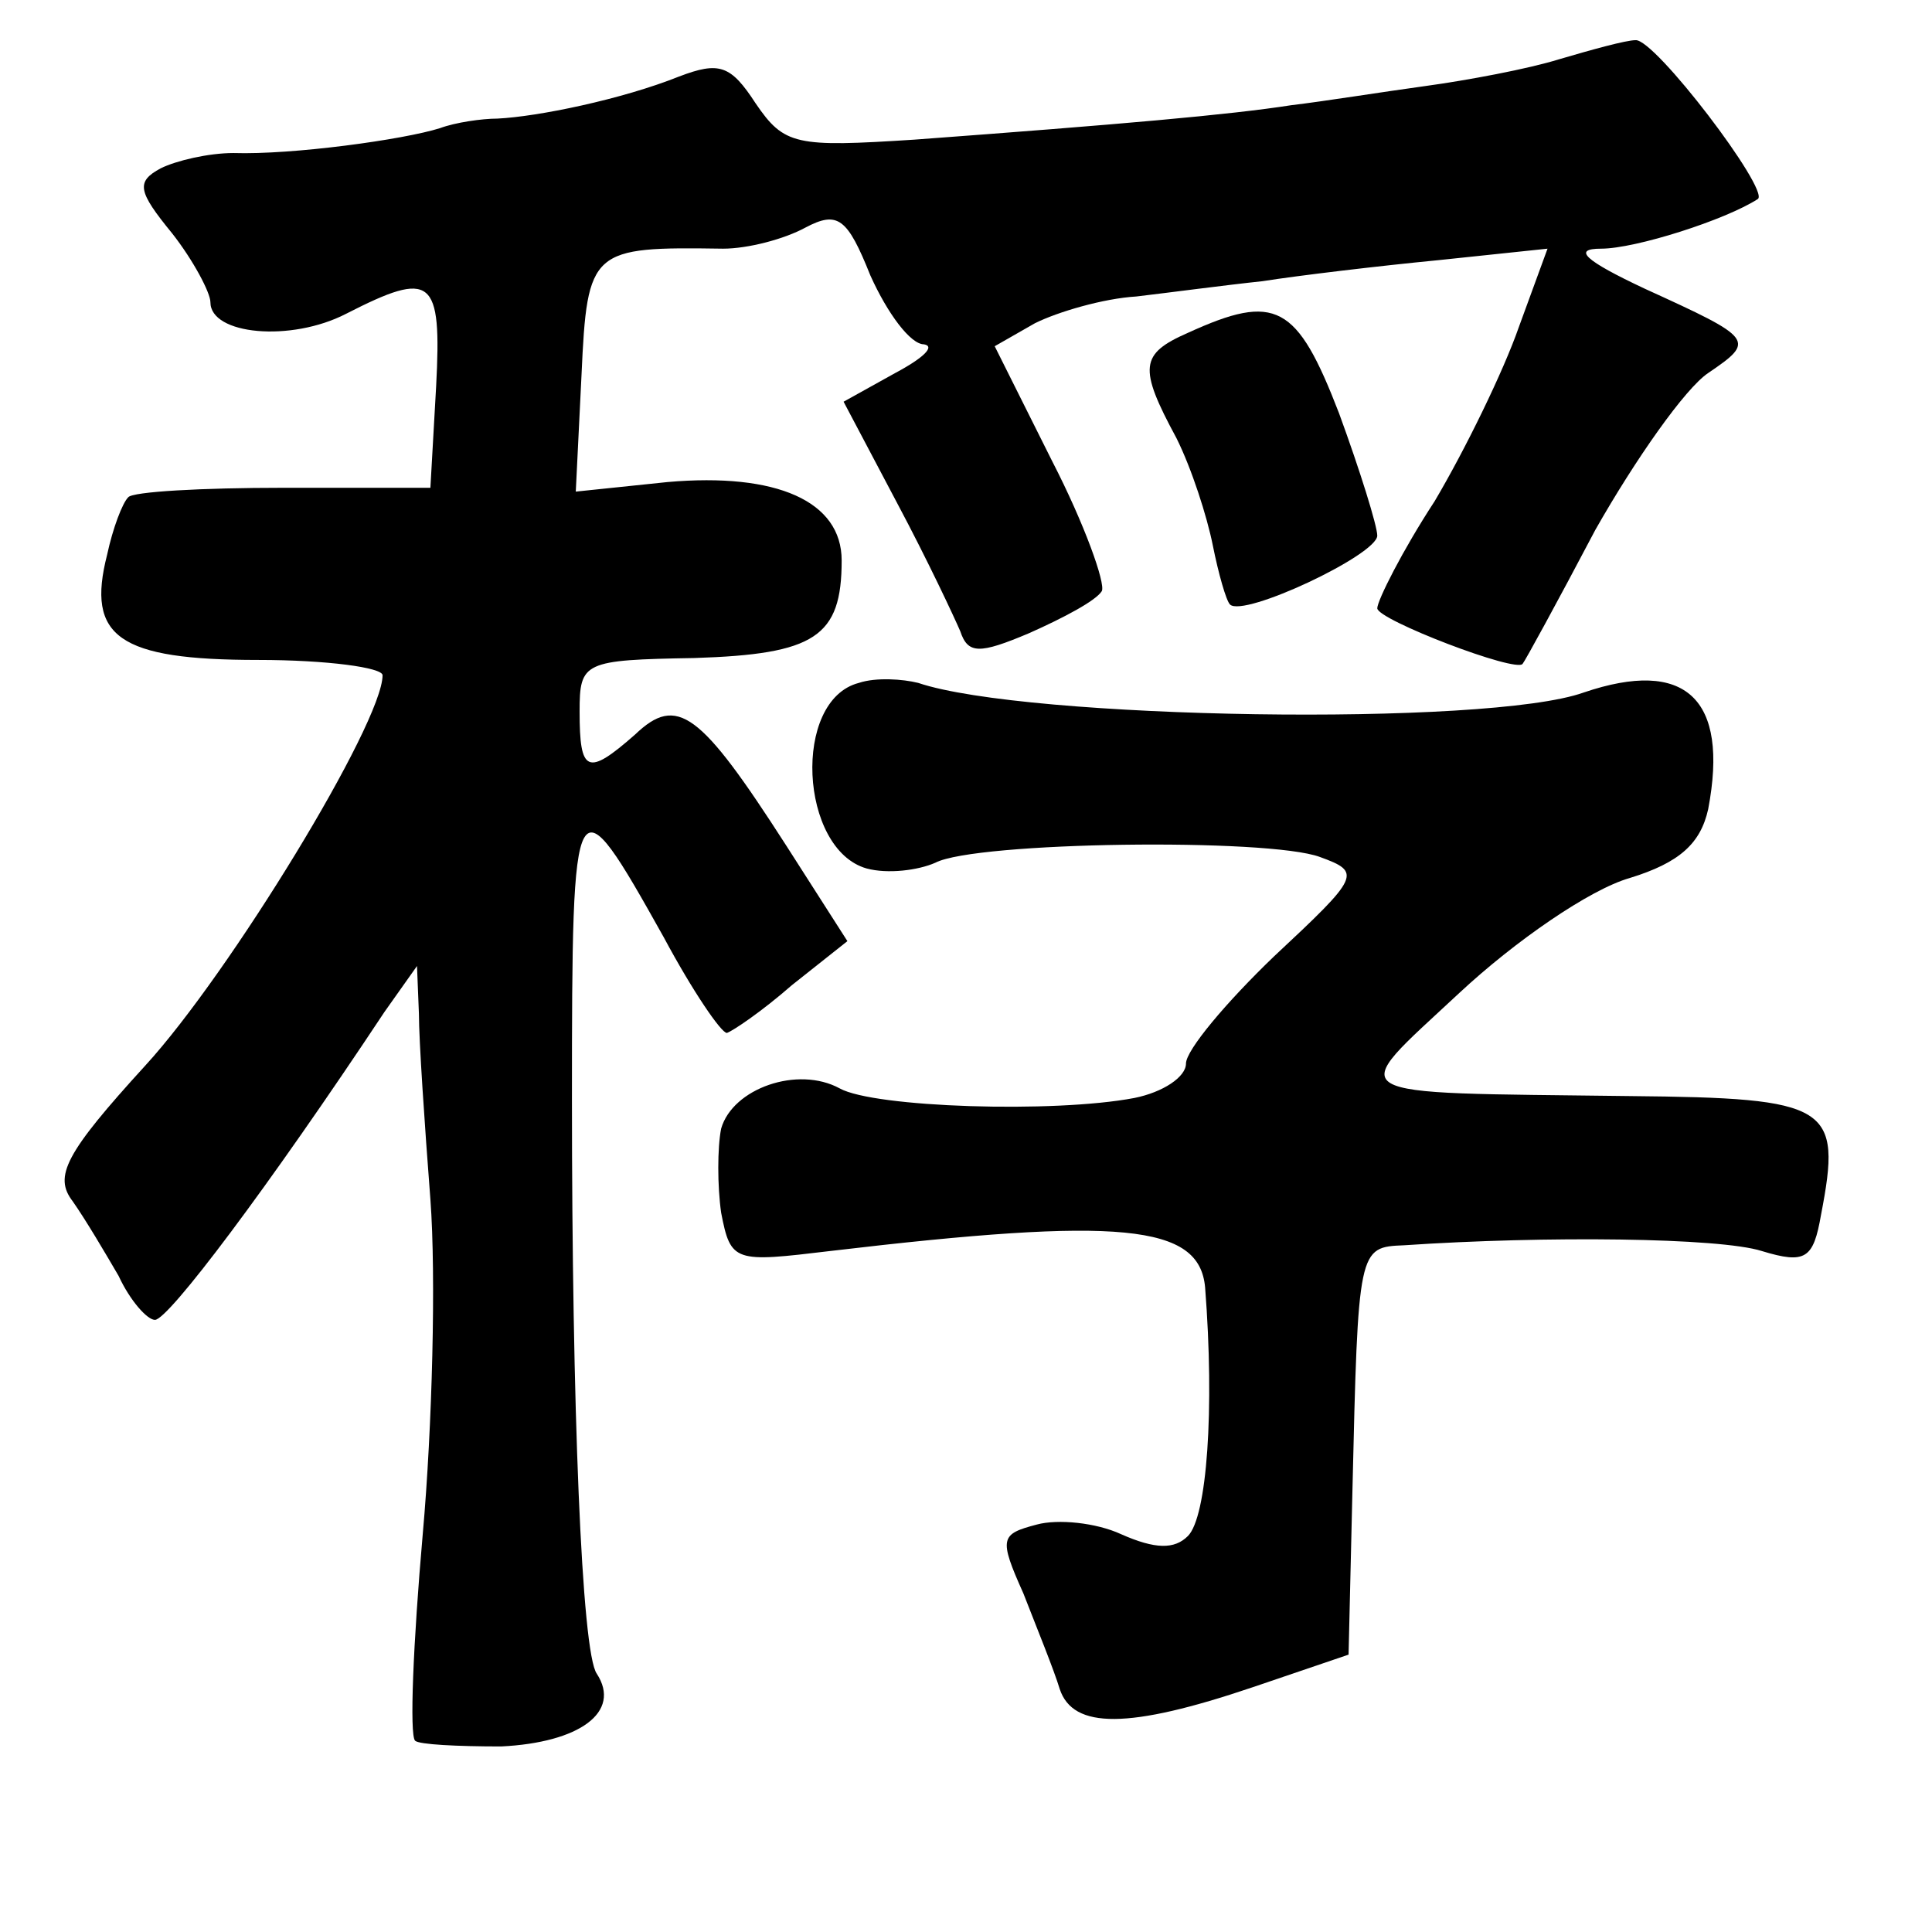 <?xml version="1.0" standalone="no"?>
<!DOCTYPE svg PUBLIC "-//W3C//DTD SVG 20010904//EN"
 "http://www.w3.org/TR/2001/REC-SVG-20010904/DTD/svg10.dtd">
<svg version="1.0" xmlns="http://www.w3.org/2000/svg"
 width="101pt" height="101pt" viewBox="0 0 101 101"
 preserveAspectRatio="xMidYMid meet">
<g transform="translate(0,101) scale(0.1,-0.1)"
fill="#000000" stroke="none">
<path d="M815 979 c-16 -5 -48 -11 -70 -14 -22 -3 -53 -8 -70 -10 -32 -5 -89
-10 -197 -18 -62 -4 -68 -3 -83 19 -13 20 -19 22 -40 14 -30 -12 -74 -21 -95
-22 -8 0 -22 -2 -30 -5 -19 -6 -77 -14 -108 -13 -13 0 -30 -4 -38 -8 -13 -7
-12 -12 6 -34 11 -14 20 -31 20 -36 0 -17 42 -21 71 -6 45 23 50 19 47 -38
l-3 -53 -77 0 c-42 0 -79 -2 -81 -5 -3 -3 -8 -16 -11 -30 -11 -43 6 -55 79
-55 36 0 65 -4 65 -8 0 -25 -80 -156 -124 -204 -42 -46 -48 -58 -38 -71 7 -10
17 -27 24 -39 6 -13 15 -23 19 -23 7 0 59 69 120 161 l17 24 1 -25 c0 -14 3
-58 6 -97 3 -40 1 -119 -4 -175 -5 -57 -7 -105 -4 -108 2 -2 22 -3 45 -3 41 2
63 18 50 38 -8 11 -13 141 -13 300 0 168 1 169 48 85 15 -28 30 -50 33 -50 3
1 18 11 34 25 l29 23 -32 50 c-45 70 -57 79 -79 58 -25 -22 -29 -20 -29 12 0
26 2 27 60 28 63 2 77 11 77 51 0 31 -34 46 -91 41 l-48 -5 3 61 c3 66 5 67
74 66 13 0 32 5 43 11 17 9 22 5 34 -25 9 -20 21 -36 28 -36 6 -1 0 -7 -15
-15 l-27 -15 28 -53 c16 -30 30 -60 33 -67 4 -12 10 -12 36 -1 18 8 35 17 38
22 2 4 -9 35 -26 68 l-30 60 21 12 c12 6 36 13 53 14 17 2 47 6 66 8 19 3 61
8 92 11 l57 6 -15 -41 c-8 -23 -28 -64 -44 -91 -17 -26 -30 -52 -30 -56 0 -6
73 -34 76 -29 1 1 18 32 38 70 21 37 47 74 59 82 25 17 24 18 -33 44 -32 15
-38 21 -23 21 18 0 65 15 82 26 6 5 -54 84 -64 83 -5 0 -23 -5 -40 -10z"/>
<path d="M621 836 c-25 -11 -26 -18 -6 -55 8 -16 16 -41 19 -56 3 -15 7 -29 9
-31 7 -7 77 26 77 36 0 5 -9 34 -20 64 -22 57 -33 63 -79 42z"/>
<path d="M449 653 c-35 -9 -31 -87 4 -97 11 -3 27 -1 36 3 21 11 174 13 201 3
22 -8 21 -10 -24 -52 -25 -24 -46 -49 -46 -56 0 -7 -12 -15 -27 -18 -42 -8
-136 -5 -154 5 -22 12 -56 0 -62 -21 -2 -10 -2 -30 0 -44 5 -26 7 -26 57 -20
152 18 193 14 196 -19 5 -64 1 -120 -9 -130 -7 -7 -17 -7 -35 1 -13 6 -33 8
-44 5 -19 -5 -20 -7 -7 -36 7 -18 16 -40 19 -50 7 -21 36 -21 101 1 l50 17 2
85 c3 128 3 128 27 129 74 5 165 4 187 -3 23 -7 27 -4 31 19 11 57 5 61 -100
62 -155 2 -149 -2 -89 54 29 27 68 54 89 60 26 8 37 18 41 36 11 58 -12 79
-65 61 -50 -18 -292 -14 -348 5 -8 2 -22 3 -31 0z"/>
</g>
</svg>
